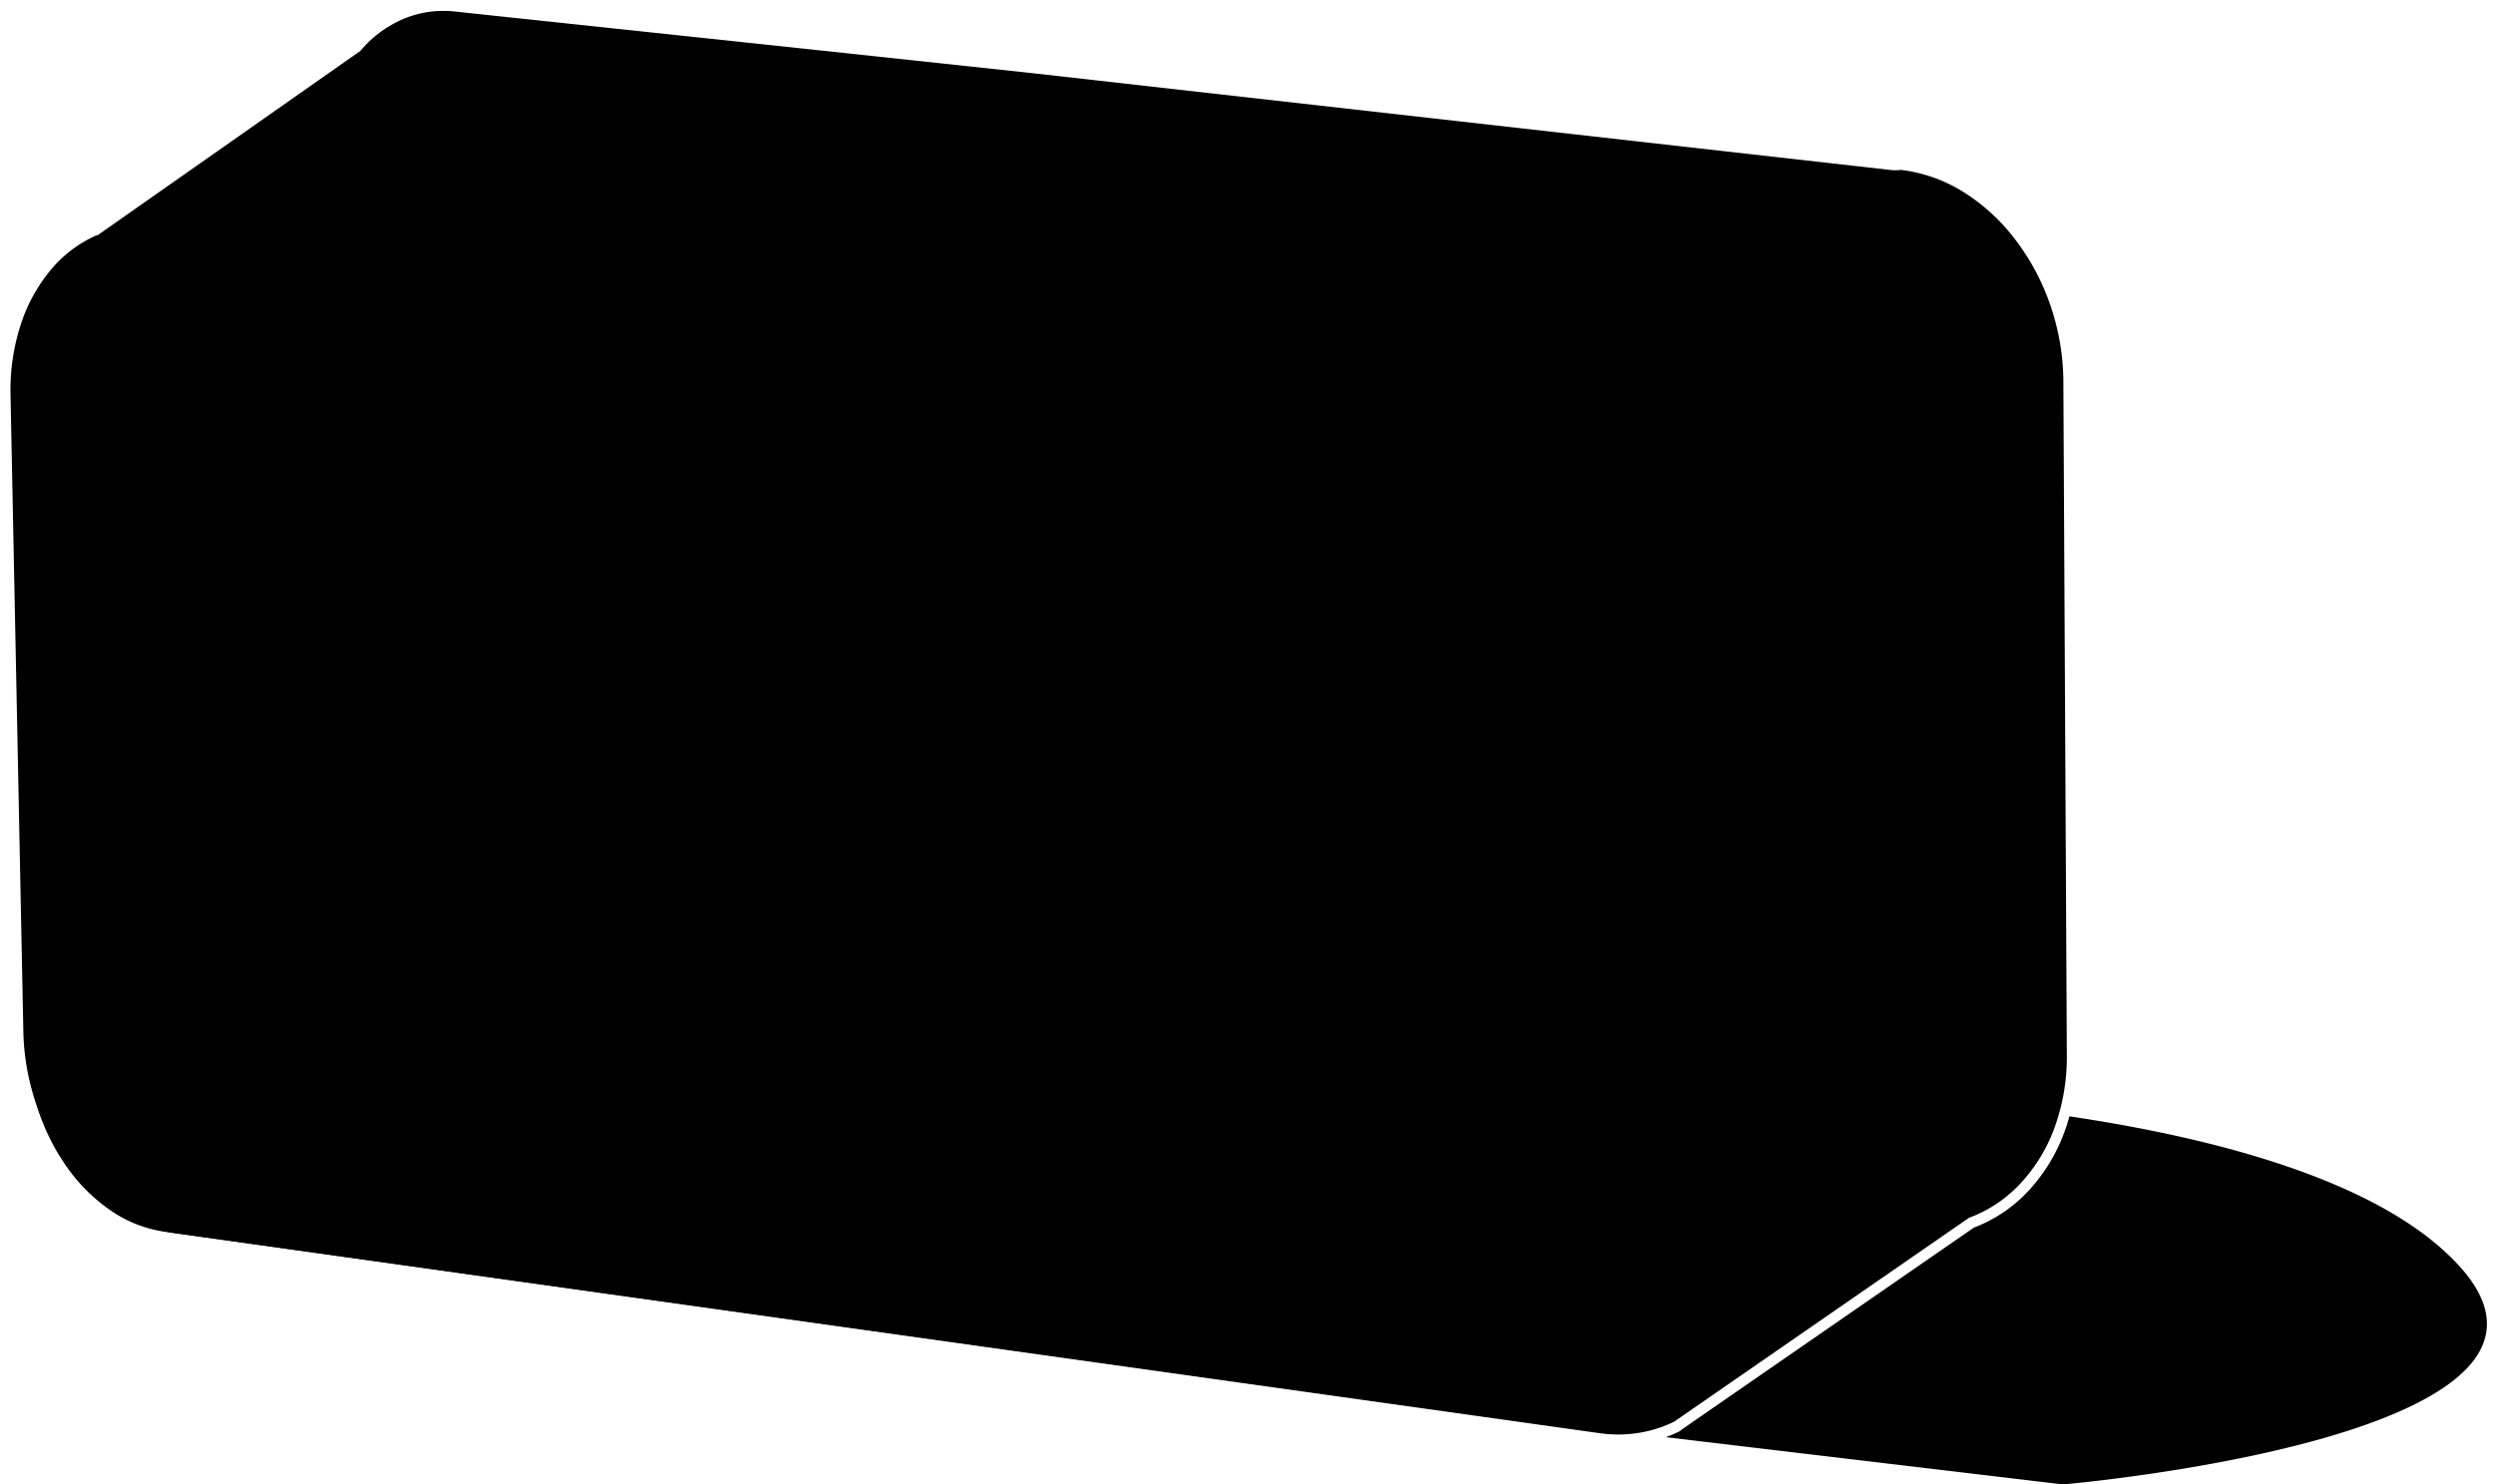 <svg id="clock" xmlns="http://www.w3.org/2000/svg" viewBox="0 0 173 102.99"><path class="light-blue-grey" d="M170.43 87.67c-5.32-5.67-16.5-8.67-26.88-10.21-.1.36-.21.72-.34 1.06a12.06 12.06 0 0 1-2.54 4.15 10 10 0 0 1-3.75 2.51l-20.25 14a.86.86 0 0 1-.2.15 9.85 9.85 0 0 1-.92.39L143.1 103s38.66-3.33 27.33-15.33z"/><path class="blue-stroke white " d="M131.76 11.81h-.48L71.55 5.07 54.86 3.28 31.56.8a7.17 7.17 0 0 0-3.64.54A8 8 0 0 0 25 3.53L6.76 16.33h-.07a8.67 8.67 0 0 0-3.17 2.4 11.42 11.42 0 0 0-2.09 3.82 14.71 14.71 0 0 0-.7 4.87l.89 44.18a16.53 16.53 0 0 0 .89 5 16 16 0 0 0 2.23 4.3A13 13 0 0 0 8 84a9.54 9.54 0 0 0 3.94 1.54l99 13.9a8.94 8.94 0 0 0 4.33-.43 8.8 8.8 0 0 0 .85-.36l20.46-14.15a9.25 9.25 0 0 0 3.54-2.35 11.36 11.36 0 0 0 2.39-3.89 14.32 14.32 0 0 0 .86-5.06l-.24-46.73a16.57 16.57 0 0 0-.92-5.34 16.07 16.07 0 0 0-2.45-4.55 13.5 13.5 0 0 0-3.6-3.28 10.52 10.52 0 0 0-4.38-1.52z"/><path class="blue-stroke" d="M110 28.14l-32.19-3.42v.21l-41.64-4.45v-.2L10.11 17.5a7.17 7.17 0 0 0-3.64.5 8 8 0 0 0-2.93 2.22 10.55 10.55 0 0 0-1.93 3.53A13.61 13.61 0 0 0 1 28.3l.87 44.2a15.29 15.29 0 0 0 .82 4.63 14.77 14.77 0 0 0 2.06 4 12 12 0 0 0 3 2.91 8.82 8.82 0 0 0 3.64 1.42l99 13.85a8.26 8.26 0 0 0 4-.4 8.54 8.54 0 0 0 3.27-2.17 10.5 10.5 0 0 0 2.2-3.6 13.26 13.26 0 0 0 .79-4.68l-.25-46.71a15.34 15.34 0 0 0-.85-4.94 14.85 14.85 0 0 0-2.26-4.21 12.47 12.47 0 0 0-3.33-3 9.72 9.72 0 0 0-4-1.41"/><path class="blue-stroke" d="M110 31.31L9.33 20a5 5 0 0 0-2.59.39 5.71 5.71 0 0 0-2.09 1.62 7.81 7.81 0 0 0-1.38 2.59 10.28 10.28 0 0 0-.46 3.4l.86 46a11.56 11.56 0 0 0 .58 3.4 11 11 0 0 0 1.47 2.93 8.69 8.69 0 0 0 2.14 2.14 6.16 6.16 0 0 0 2.6 1l100 14.26a5.69 5.69 0 0 0 2.84-.3 6.08 6.08 0 0 0 2.32-1.6 7.79 7.79 0 0 0 1.56-2.64 10 10 0 0 0 .56-3.43l-.27-48.43a11.56 11.56 0 0 0-.6-3.62 11 11 0 0 0-1.61-3.08 9 9 0 0 0-2.36-2.22 6.78 6.78 0 0 0-2.87-1"/><path id="face" class="blue" d="M12.12 75.92a2.16 2.16 0 0 1-.9-.35 3 3 0 0 1-.74-.71 3.63 3.63 0 0 1-.51-1 3.75 3.75 0 0 1-.2-1.14L9 30.28a3.33 3.33 0 0 1 .16-1.11 2.59 2.59 0 0 1 .48-.87 2 2 0 0 1 .72-.54 1.76 1.76 0 0 1 .89-.13l97.33 10.87a2.39 2.39 0 0 1 1 .35 3.06 3.06 0 0 1 .81.74 3.64 3.64 0 0 1 .55 1 3.77 3.77 0 0 1 .21 1.21l.28 44.52a3.27 3.27 0 0 1-.19 1.14 2.58 2.58 0 0 1-.53.88 2.09 2.09 0 0 1-.8.54 2 2 0 0 1-1 .1L12.12 75.92"/><polyline class="blue-stroke" points="77.61 24.72 77.57 21.46 35.92 17.08 35.97 20.28"/><path id="numbers" class="white" d="M21.52 65.44l-2 1.89.63 1 11.47 1.41 1-.63-1.42-2.44-9.65-1.21M34 54.92l-1.2 1.2-1.32 10.24L33 68.68l.74-.47 1.45-11.64L34 54.92m-12.7-1.71l-1.22.91-1.45 11.74.51 1 2-1.73 1.15-10.26-1-1.63m14.88-12.68l-2 1.67-1.05 10.33 1 1.48 1.34-1.2 1.34-11.3-.63-1m-13.82-2l-.61.53-1.46 11.6 1.1 1.67 1.14-.94L23.86 41l-1.51-2.45m12.82.66L23.58 37.8l-.86.5 1.41 2.43 9.73 1.2 2-1.73-.73-1m5.15 28.52l-2 1.89.63 1L50.41 72l1-.63L50 69l-9.65-1.21m12.46-10.57l-1.2 1.2-1.33 10.25L51.75 71l.74-.47 1.45-11.64-1.13-1.65M40.1 55.51l-1.22.91-1.45 11.75.51 1 2-1.73 1.15-10.26-1-1.63M55 42.87l-2 1.67-1.08 10.33 1 1.48 1.34-1.2 1.34-11.3-.63-1m-13.82-2l-.61.53L39.09 53l1.1 1.67 1.13-.94 1.35-10.41-1.51-2.45m12.84.66l-11.63-1.42-.85.5 1.4 2.39 9.74 1.2 2-1.73-.73-1m7.48 21.23a.61.61 0 0 0-.51.24l-1.42 1.64a.93.93 0 0 0-.27.64 1.17 1.17 0 0 0 .18.58L61 68.23a.76.76 0 0 0 .52.36c.1 0 .27-.11.5-.37l1.39-1.73a1 1 0 0 0 .24-.63 1.39 1.39 0 0 0-.22-.65l-1.44-2a1 1 0 0 0-.55-.41m-.19-15a.61.61 0 0 0-.51.24l-1.42 1.64a.93.93 0 0 0-.27.64 1.17 1.17 0 0 0 .18.58l1.58 2.38a.76.76 0 0 0 .52.36c.1 0 .27-.11.5-.37l1.39-1.73a1 1 0 0 0 .24-.63 1.42 1.42 0 0 0-.22-.65l-1.44-2a1 1 0 0 0-.55-.41m6.08 23.28l-2 1.89.63 1 11.47 1.41 1-.63L77 72.28l-9.65-1.21m12.48-10.53l-1.2 1.2L77.3 72l1.47 2.32.74-.47L81 62.19l-1.13-1.65m-1.2-2.08l-9.79-1.2-1.46 1.17 1.25 1.8 9.71 1.19L79.7 60l-1.07-1.55M82 46.18l-2 1.67-1.07 10.34 1 1.48 1.34-1.2 1.34-11.3-.63-1m-1-1.33L69.4 43.43l-.86.5 1.41 2.43 9.74 1.2 2-1.73-.73-1m5.15 28.52l-2 1.89.63 1 11.47 1.41 1-.63-1.42-2.44-9.65-1.21m12.49-10.52L97.43 64 96.1 74.3l1.48 2.32.73-.48 1.45-11.64-1.13-1.65m-1.2-2.08l-9.79-1.2-1.46 1.17 1.26 1.8 9.71 1.19 1.37-1.4-1.07-1.55m3.37-12.27l-2 1.67-1.08 10.32 1 1.48 1.33-1.2 1.34-11.3-.63-1M87 46.5l-.61.53-1.45 11.6L86 60.29l1.14-.94 1.35-10.41L87 46.5m12.81.66l-11.62-1.42-.85.5 1.4 2.43 9.74 1.2 2-1.73-.74-1"/></svg>